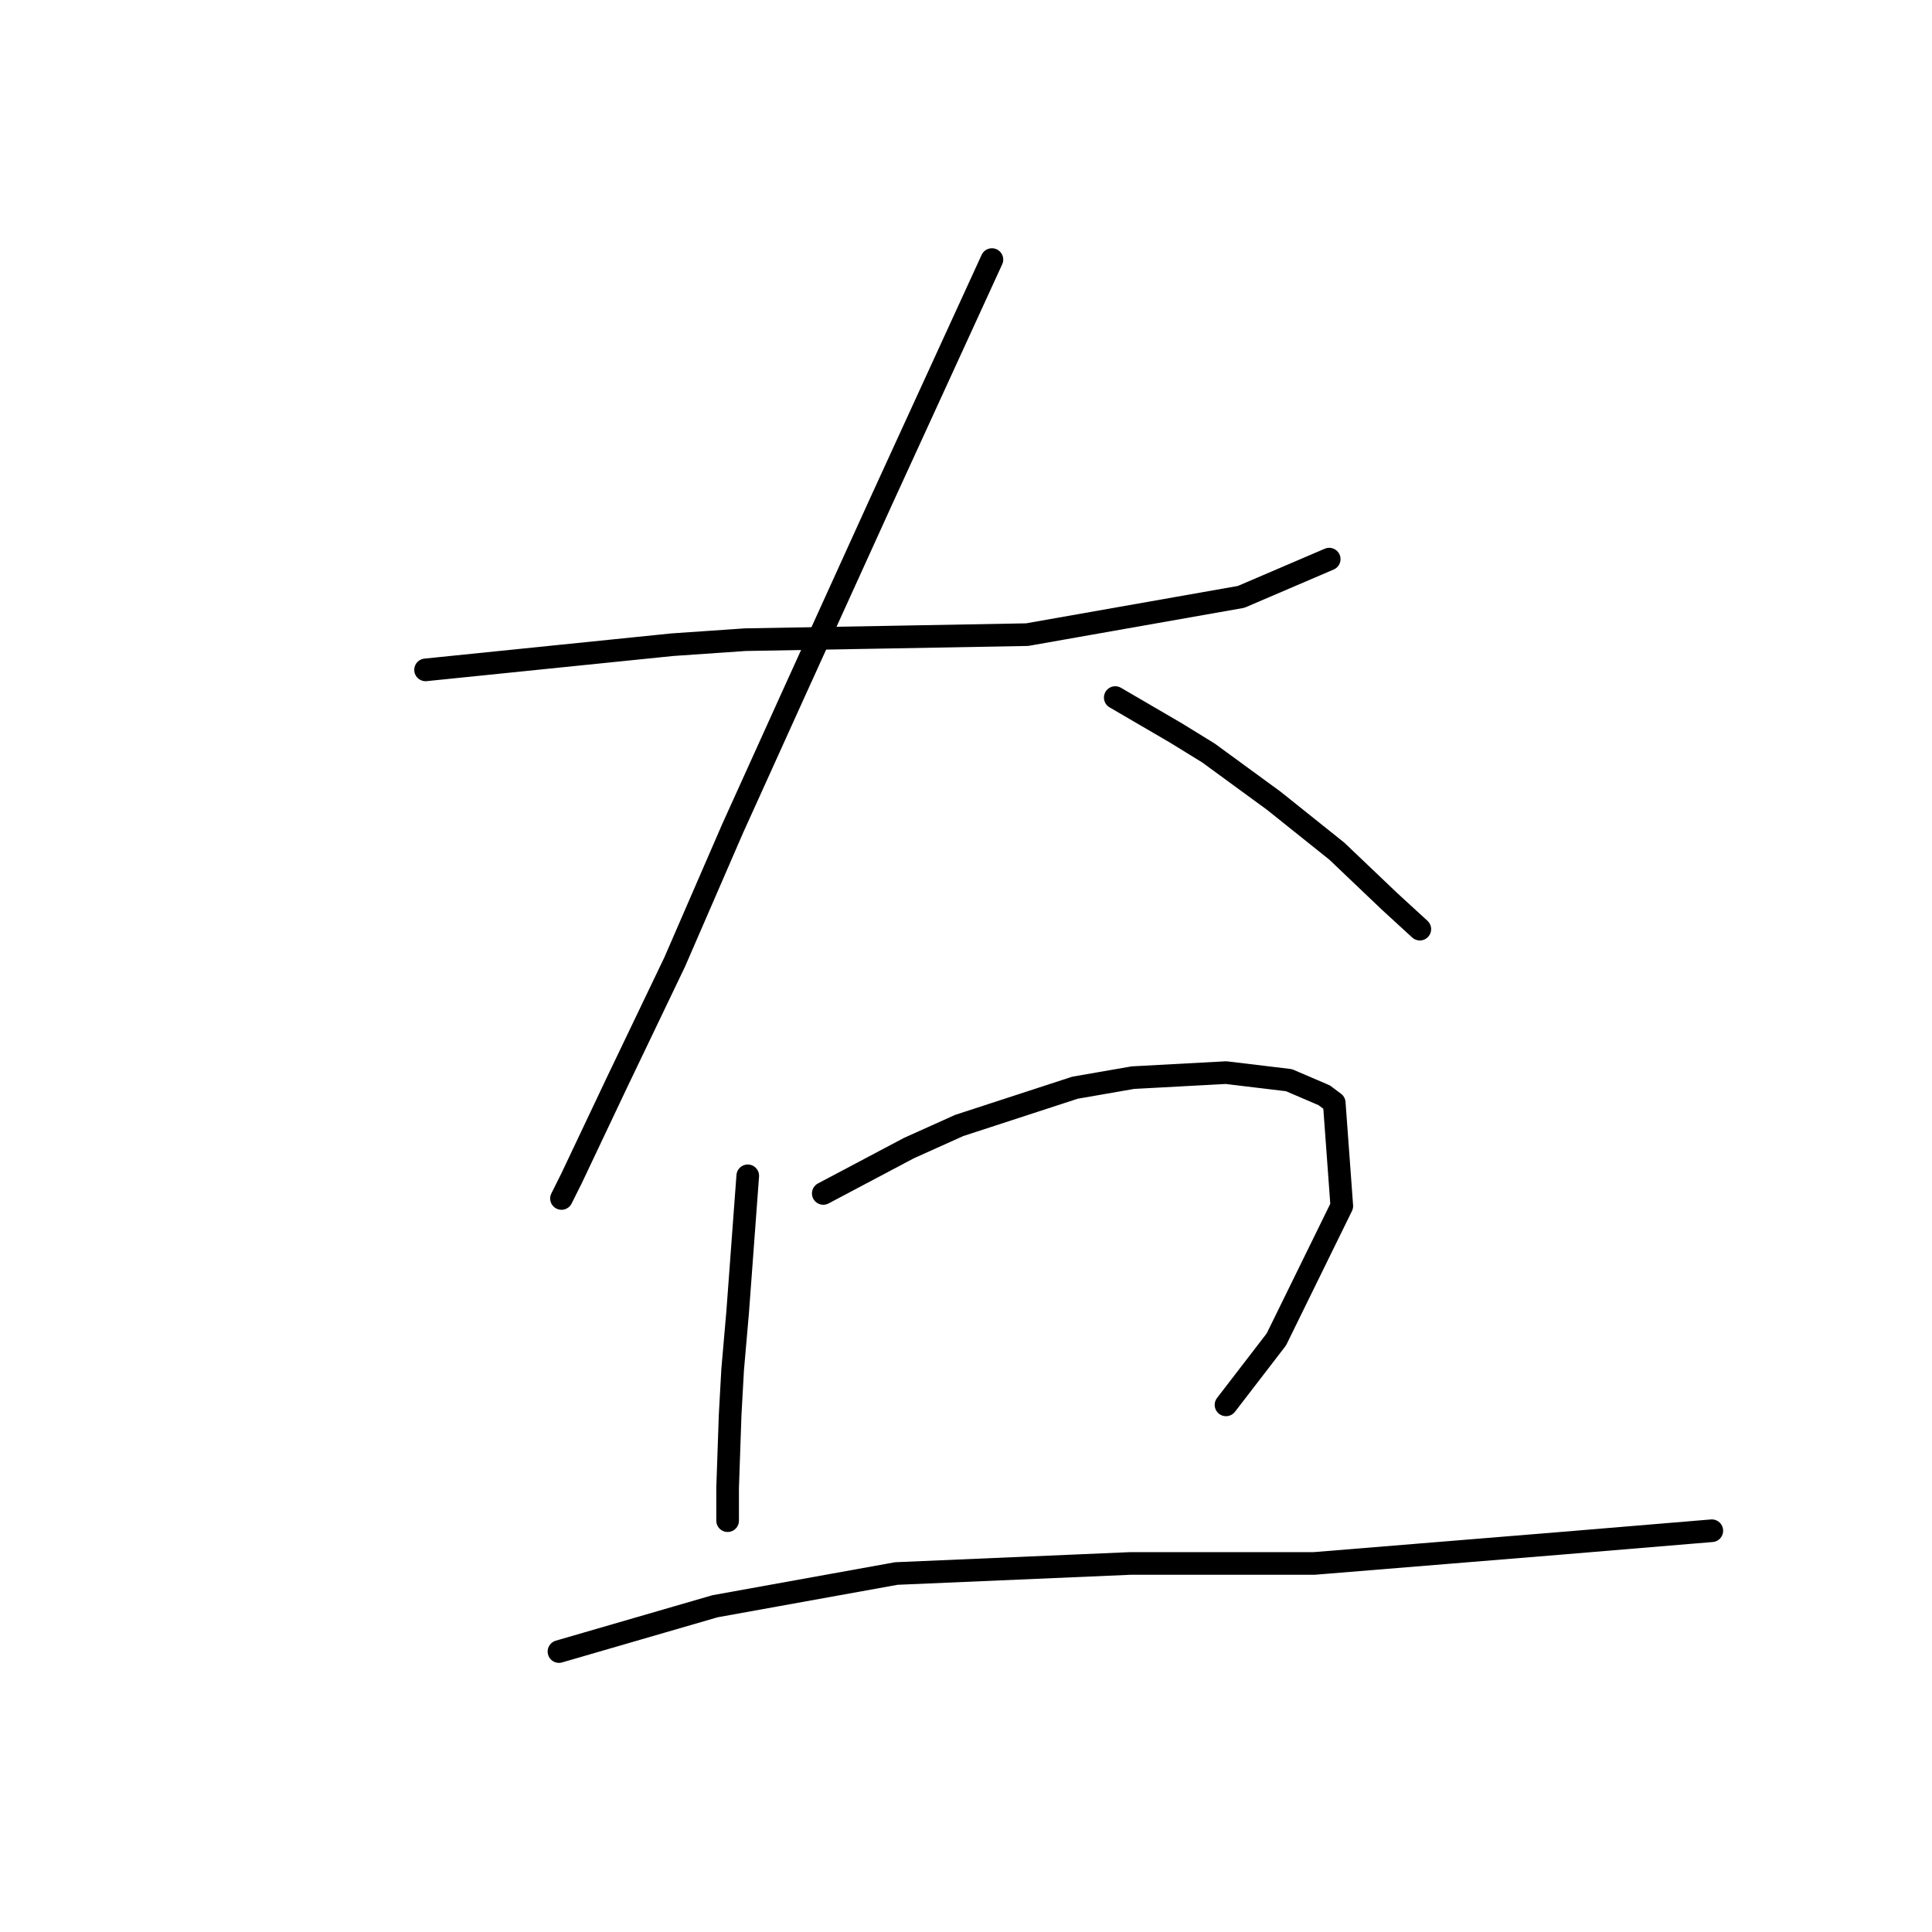 <?xml version="1.0" standalone="no"?>
    <svg width="256" height="256" xmlns="http://www.w3.org/2000/svg" version="1.1">
    <polyline stroke="black" stroke-width="3" stroke-linecap="round" fill="transparent" stroke-linejoin="round" points="56.389 88.762 72.732 87.094 89.075 85.427 98.748 84.76 117.759 84.426 136.103 84.093 164.453 79.09 176.127 74.087 176.127 74.087 " />
        <polyline stroke="black" stroke-width="3" stroke-linecap="round" fill="transparent" stroke-linejoin="round" points="131.434 34.396 124.096 50.406 116.758 66.415 105.085 92.097 97.08 109.775 89.409 127.452 81.738 143.461 75.734 156.135 74.4 158.804 74.4 158.804 " />
        <polyline stroke="black" stroke-width="3" stroke-linecap="round" fill="transparent" stroke-linejoin="round" points="147.777 92.431 151.779 94.766 155.782 97.1 160.118 99.769 168.789 106.106 177.128 112.776 184.132 119.447 188.134 123.116 188.134 123.116 " />
        <polyline stroke="black" stroke-width="3" stroke-linecap="round" fill="transparent" stroke-linejoin="round" points="99.081 155.802 98.414 164.807 97.747 173.812 97.08 181.484 96.747 187.487 96.413 197.16 96.413 201.496 96.413 201.496 " />
        <polyline stroke="black" stroke-width="3" stroke-linecap="round" fill="transparent" stroke-linejoin="round" points="109.087 158.137 114.757 155.135 120.427 152.133 127.098 149.131 142.44 144.128 150.112 142.794 162.452 142.127 170.791 143.128 175.46 145.129 176.794 146.129 177.795 159.804 169.123 177.481 162.452 186.153 162.452 186.153 " />
        <polyline stroke="black" stroke-width="3" stroke-linecap="round" fill="transparent" stroke-linejoin="round" points="74.066 218.839 84.406 215.837 94.745 212.836 118.76 208.5 149.778 207.166 174.126 207.166 206.812 204.497 226.824 202.83 226.824 202.83 " />
        </svg>